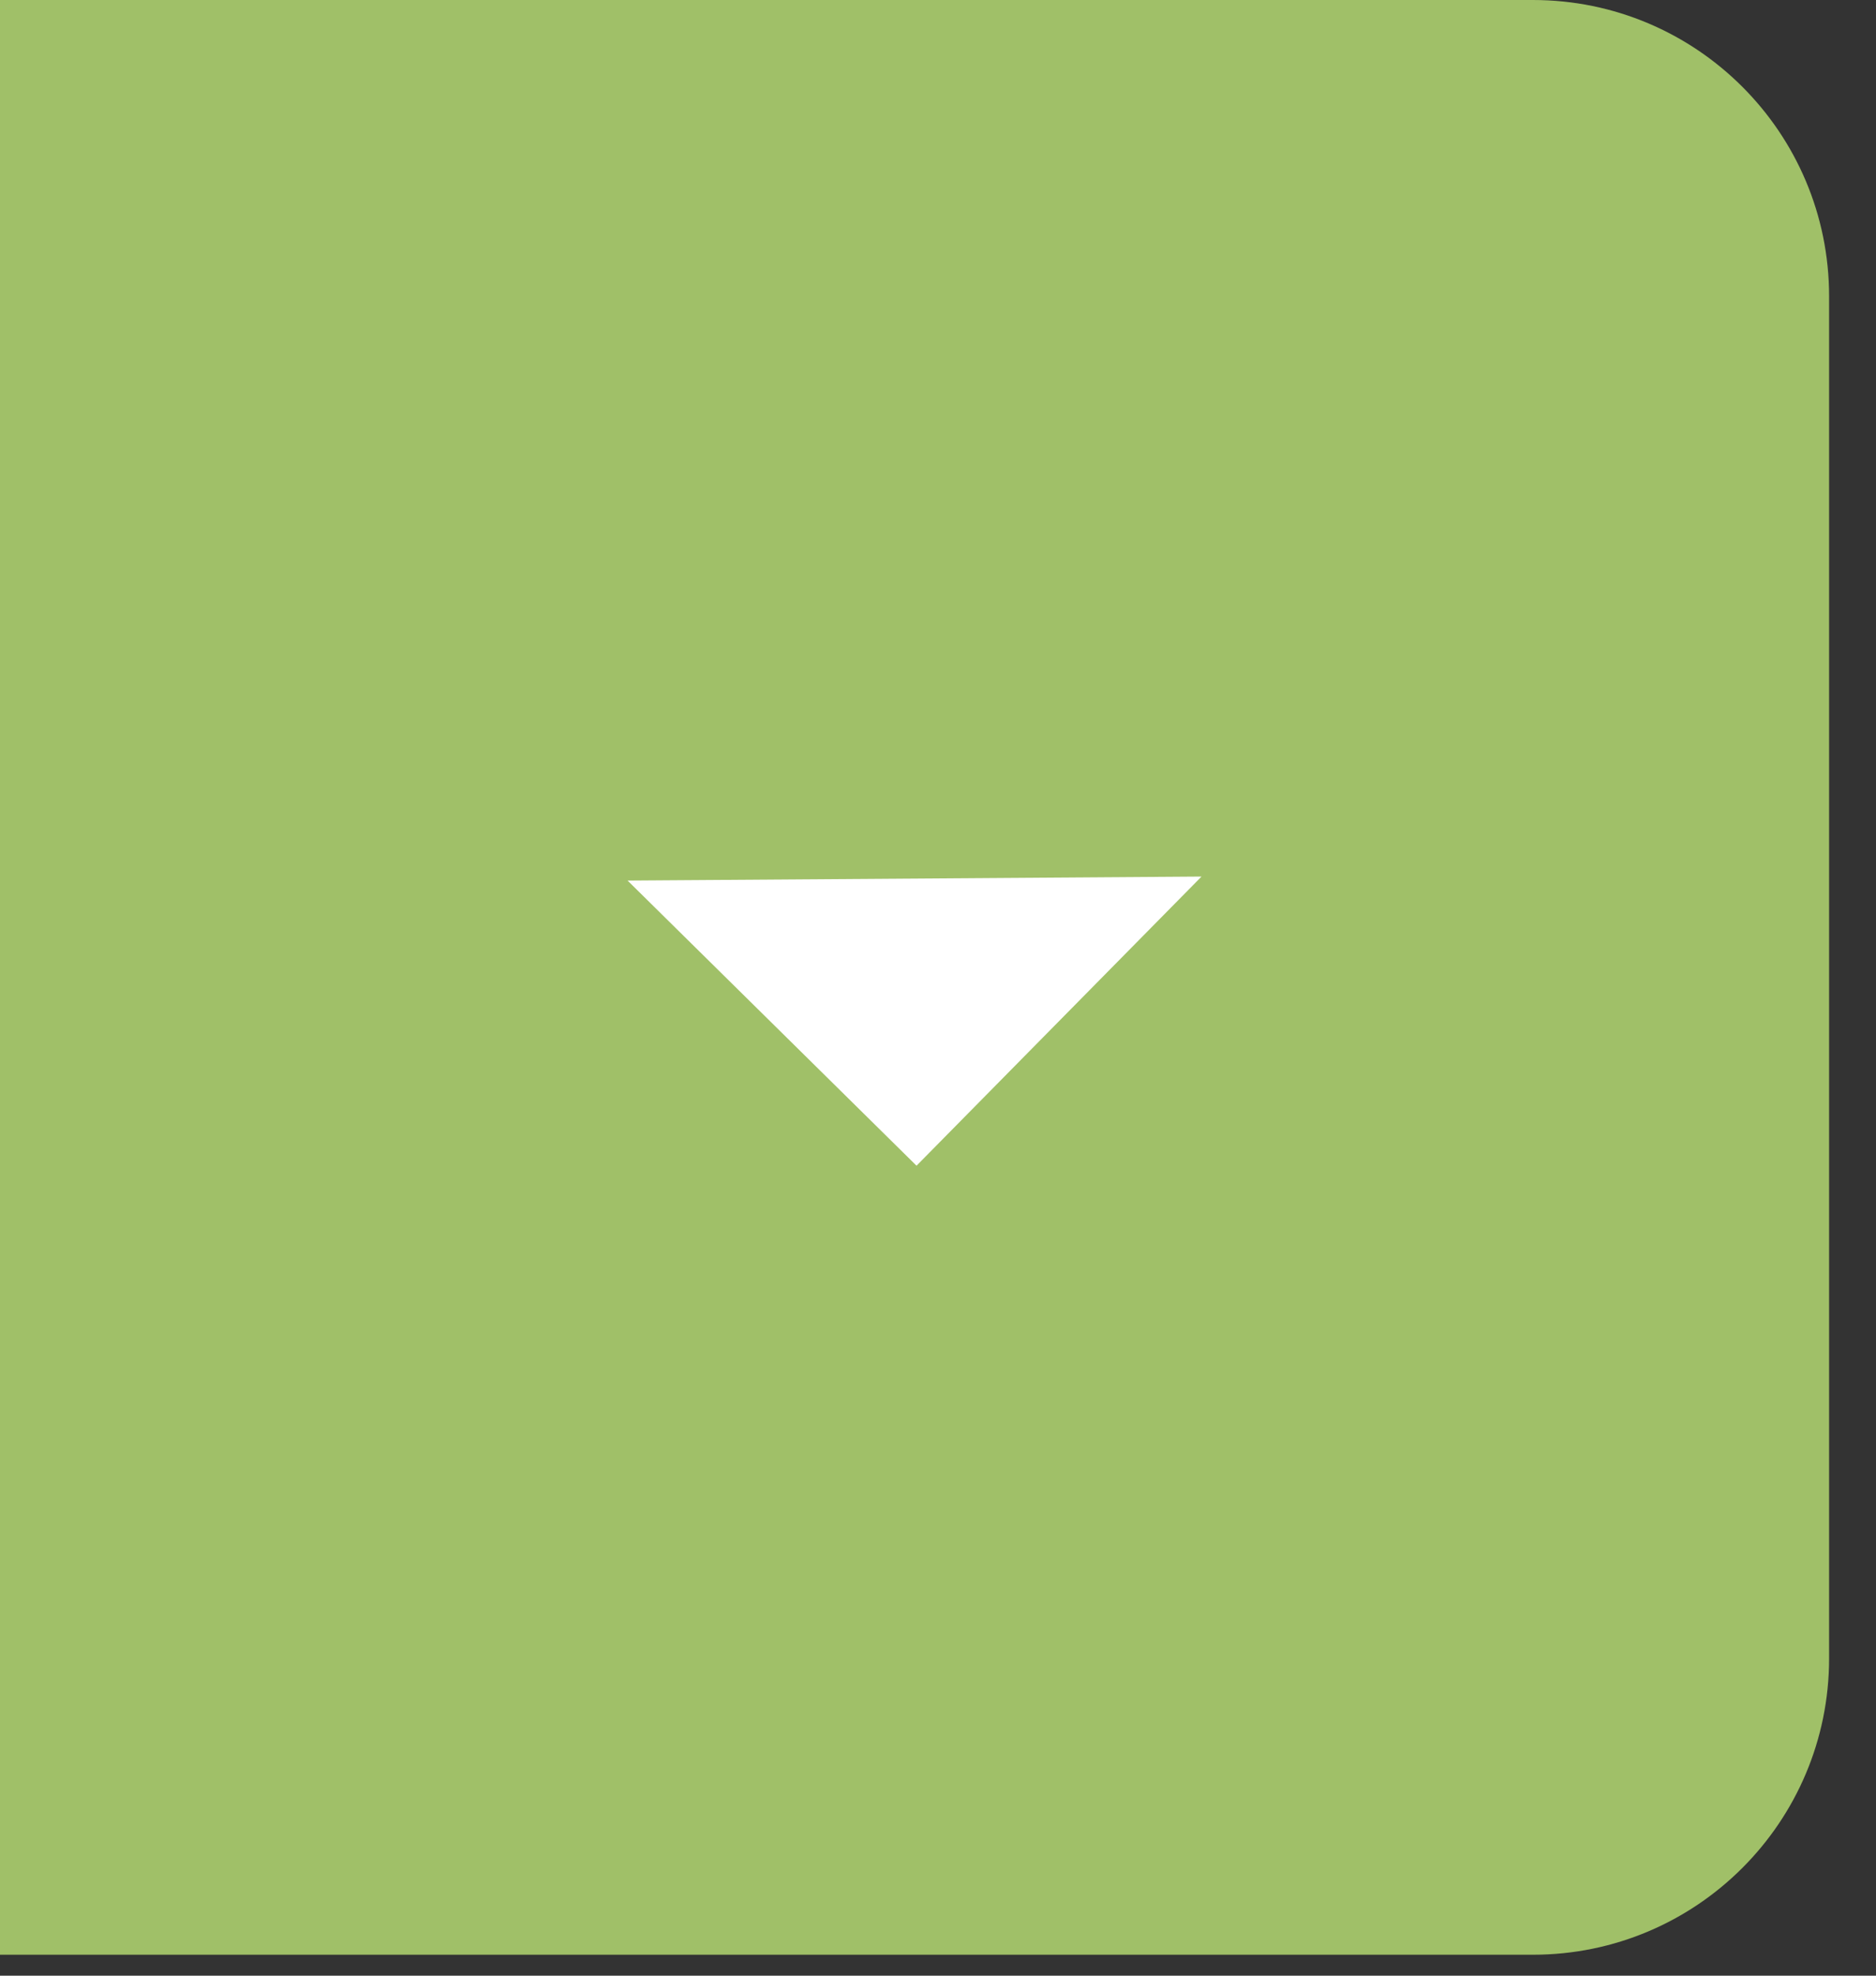 <svg width="38" height="40" viewBox="0 0 38 40" fill="none" xmlns="http://www.w3.org/2000/svg">
<rect x="0" y="0" width="38" height="40" fill="#333333" stroke="none"/>
<path d="M0 0H31.05C34.364 0 37.05 2.686 37.05 6V33.576C37.05 36.89 34.364 39.576 31.05 39.576H0V0Z" fill="#A0C068"/>
<path d="M12.712 17.828L18.565 23.601L24.338 17.747L12.712 17.828Z" fill="white"/>
</svg>
